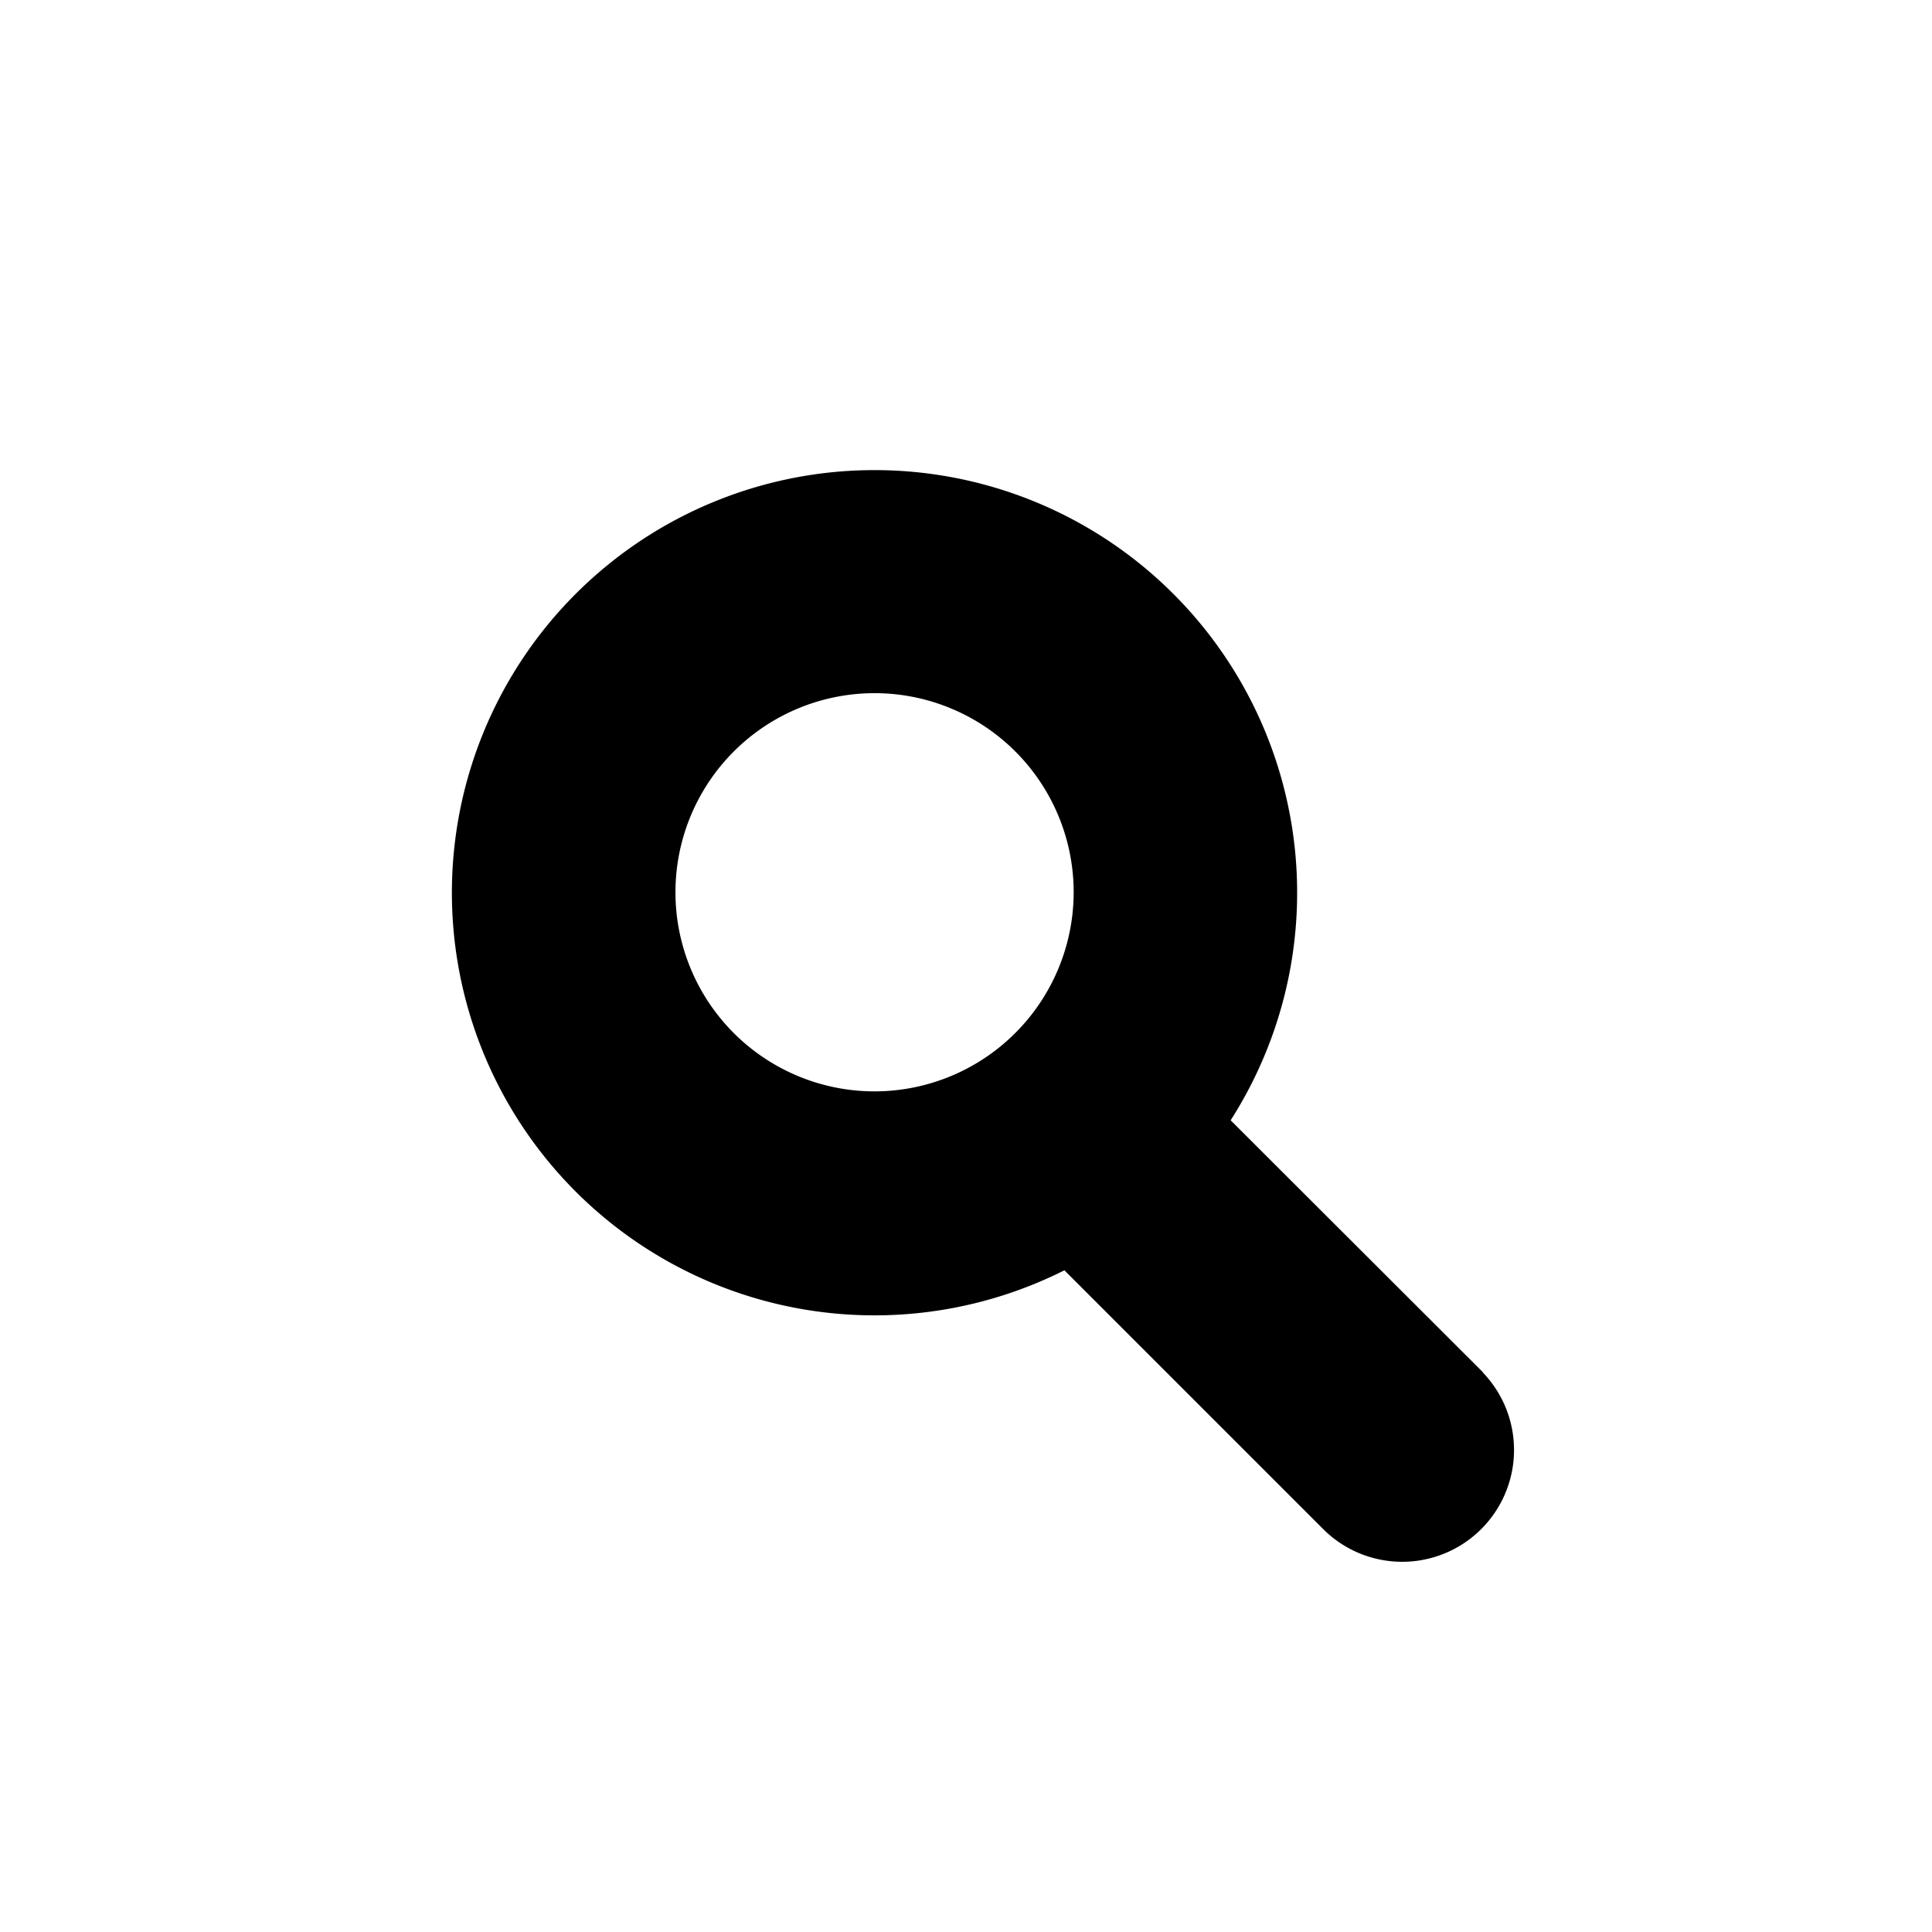 <svg id="Layer_1" data-name="Layer 1" xmlns="http://www.w3.org/2000/svg" viewBox="0 0 288 288"><title>Search</title><path d="M221.05,204.55,183.45,167a63,63,0,1,0-24.78,22.36l38.81,38.81a16.67,16.67,0,0,0,23.57-23.57Zm-90.67-41.86A29.68,29.68,0,1,1,160.05,133,29.71,29.71,0,0,1,130.38,162.69Z"/></svg>